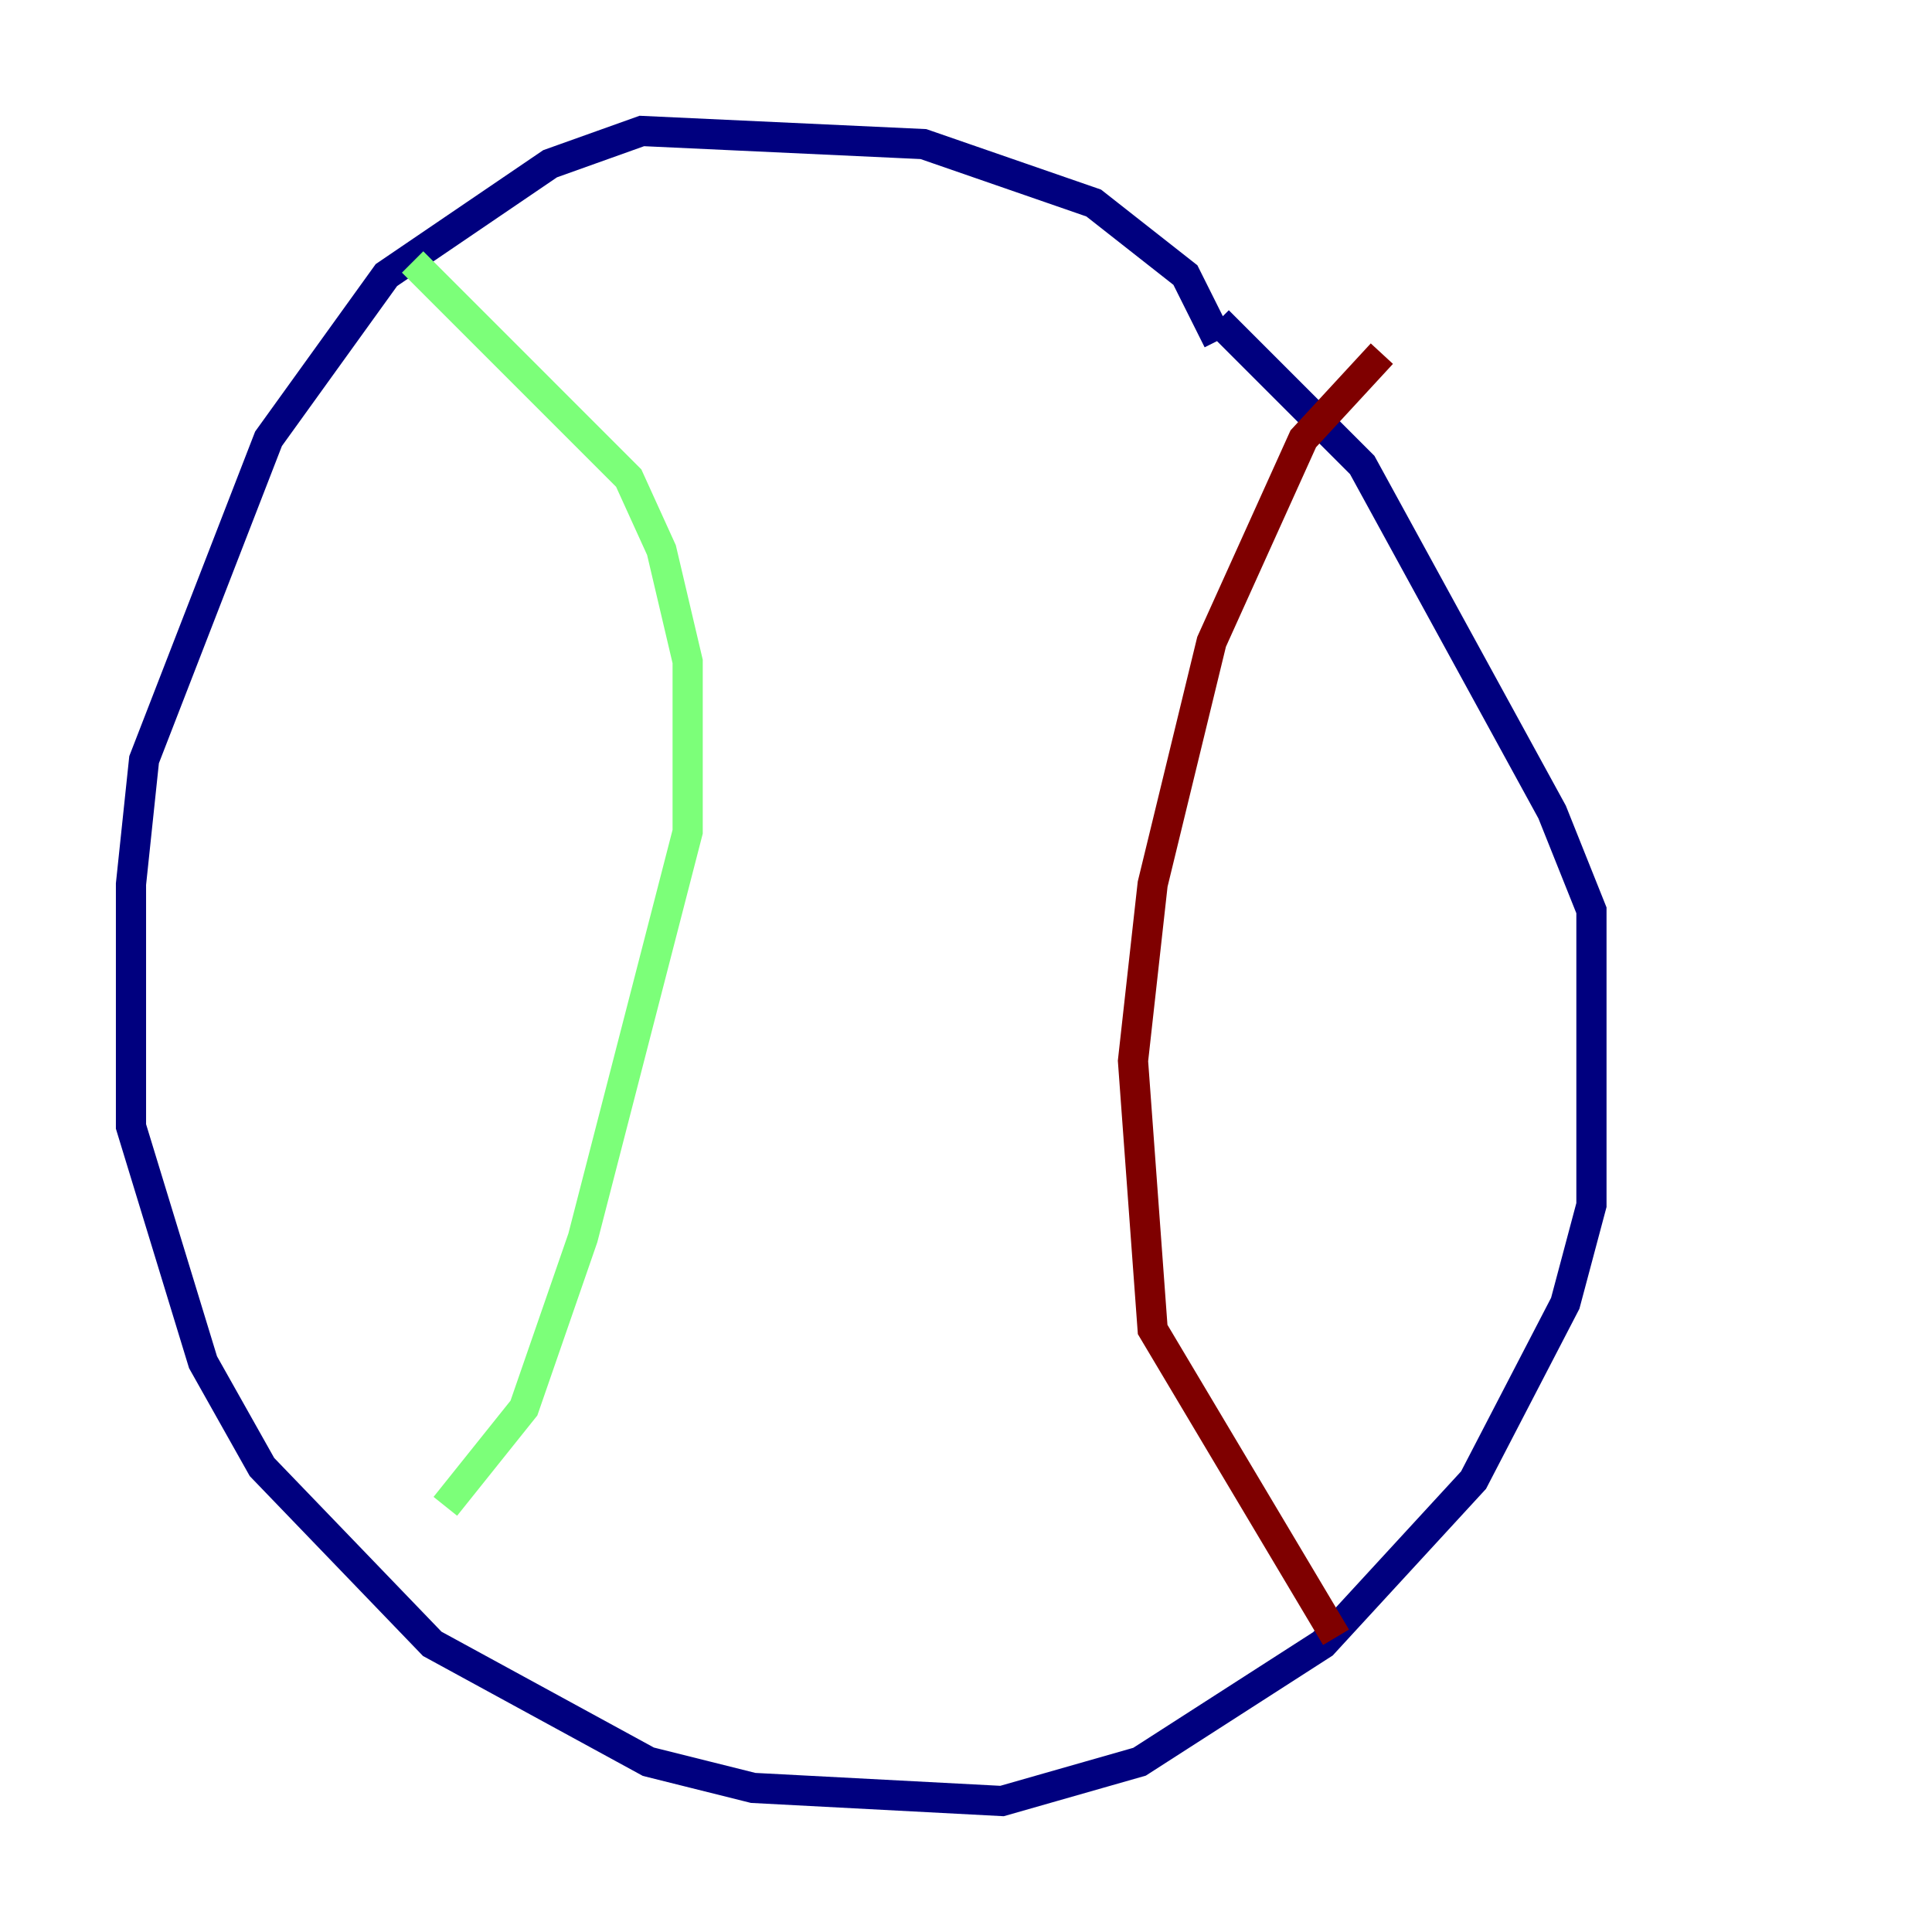 <?xml version="1.0" encoding="utf-8" ?>
<svg baseProfile="tiny" height="128" version="1.2" viewBox="0,0,128,128" width="128" xmlns="http://www.w3.org/2000/svg" xmlns:ev="http://www.w3.org/2001/xml-events" xmlns:xlink="http://www.w3.org/1999/xlink"><defs /><polyline fill="none" points="80.705,22.563 78.536,18.224 72.461,13.451 61.18,9.546 42.522,8.678 36.447,10.848 25.6,18.224 17.79,29.071 9.546,50.332 8.678,58.576 8.678,74.63 13.451,90.251 17.356,97.193 28.637,108.909 42.956,116.719 49.898,118.454 66.386,119.322 75.498,116.719 87.647,108.909 97.627,98.061 103.702,86.346 105.437,79.837 105.437,60.312 102.834,53.803 90.251,30.807 80.705,21.261" stroke="#00007f" stroke-width="2" /><polyline fill="none" points="27.336,17.356 41.654,31.675 43.824,36.447 45.559,43.824 45.559,55.105 38.617,82.007 34.712,93.288 29.505,99.797" stroke="#7cff79" stroke-width="2" /><polyline fill="none" points="91.552,23.43 86.346,29.071 80.271,42.522 76.366,58.576 75.064,70.291 76.366,88.081 88.515,108.475" stroke="#7f0000" stroke-width="2" /></svg>
